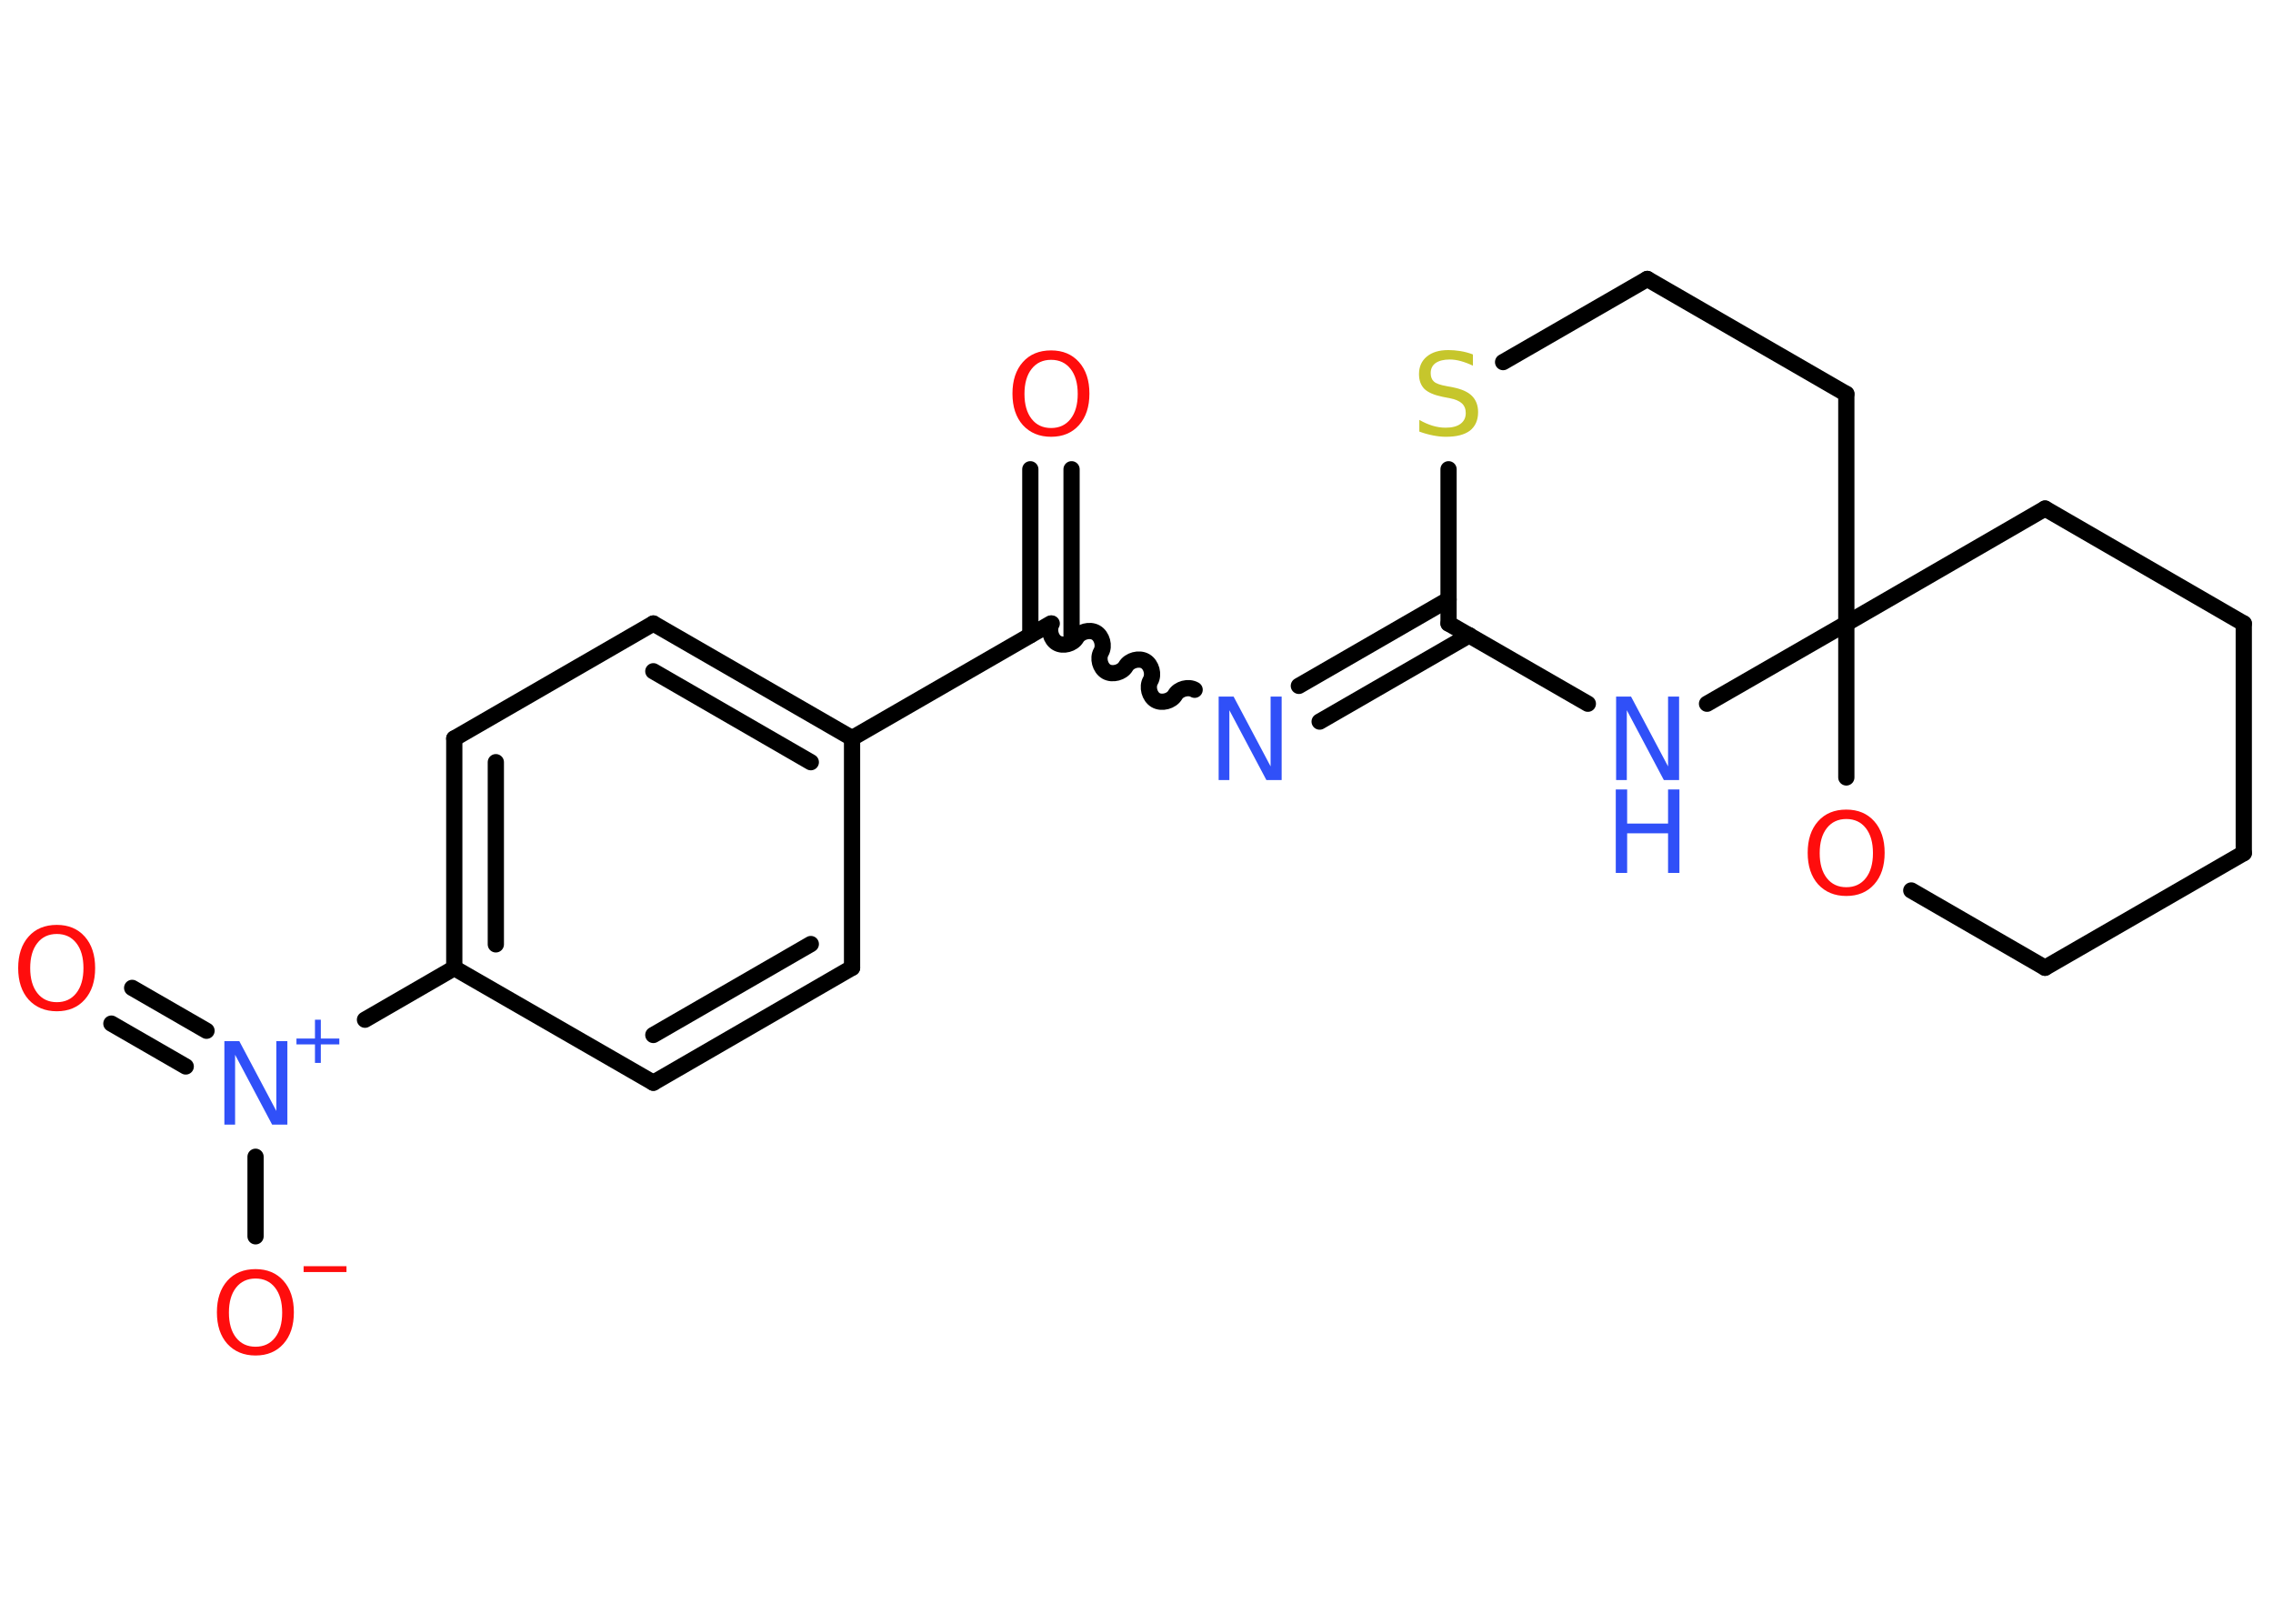 <?xml version='1.0' encoding='UTF-8'?>
<!DOCTYPE svg PUBLIC "-//W3C//DTD SVG 1.1//EN" "http://www.w3.org/Graphics/SVG/1.1/DTD/svg11.dtd">
<svg version='1.2' xmlns='http://www.w3.org/2000/svg' xmlns:xlink='http://www.w3.org/1999/xlink' width='70.0mm' height='50.0mm' viewBox='0 0 70.0 50.0'>
  <desc>Generated by the Chemistry Development Kit (http://github.com/cdk)</desc>
  <g stroke-linecap='round' stroke-linejoin='round' stroke='#000000' stroke-width='.5' fill='#FF0D0D'>
    <rect x='.0' y='.0' width='70.0' height='50.0' fill='#FFFFFF' stroke='none'/>
    <g id='mol1' class='mol'>
      <g id='mol1bnd1' class='bond'>
        <line x1='33.0' y1='14.45' x2='33.0' y2='19.56'/>
        <line x1='31.73' y1='14.45' x2='31.73' y2='19.56'/>
      </g>
      <path id='mol1bnd2' class='bond' d='M36.79 21.24c-.19 -.11 -.49 -.03 -.6 .16c-.11 .19 -.41 .27 -.6 .16c-.19 -.11 -.27 -.41 -.16 -.6c.11 -.19 .03 -.49 -.16 -.6c-.19 -.11 -.49 -.03 -.6 .16c-.11 .19 -.41 .27 -.6 .16c-.19 -.11 -.27 -.41 -.16 -.6c.11 -.19 .03 -.49 -.16 -.6c-.19 -.11 -.49 -.03 -.6 .16c-.11 .19 -.41 .27 -.6 .16c-.19 -.11 -.27 -.41 -.16 -.6' fill='none' stroke='#000000' stroke-width='.5'/>
      <g id='mol1bnd3' class='bond'>
        <line x1='40.0' y1='21.12' x2='44.61' y2='18.46'/>
        <line x1='40.64' y1='22.22' x2='45.25' y2='19.56'/>
      </g>
      <line id='mol1bnd4' class='bond' x1='44.61' y1='19.2' x2='48.9' y2='21.67'/>
      <line id='mol1bnd5' class='bond' x1='52.57' y1='21.67' x2='56.86' y2='19.2'/>
      <line id='mol1bnd6' class='bond' x1='56.86' y1='19.2' x2='62.98' y2='15.66'/>
      <line id='mol1bnd7' class='bond' x1='62.98' y1='15.66' x2='69.1' y2='19.2'/>
      <line id='mol1bnd8' class='bond' x1='69.1' y1='19.2' x2='69.1' y2='26.27'/>
      <line id='mol1bnd9' class='bond' x1='69.1' y1='26.27' x2='62.98' y2='29.8'/>
      <line id='mol1bnd10' class='bond' x1='62.98' y1='29.8' x2='58.86' y2='27.42'/>
      <line id='mol1bnd11' class='bond' x1='56.86' y1='19.2' x2='56.86' y2='23.94'/>
      <line id='mol1bnd12' class='bond' x1='56.86' y1='19.2' x2='56.86' y2='12.13'/>
      <line id='mol1bnd13' class='bond' x1='56.86' y1='12.13' x2='50.73' y2='8.59'/>
      <line id='mol1bnd14' class='bond' x1='50.73' y1='8.59' x2='46.29' y2='11.15'/>
      <line id='mol1bnd15' class='bond' x1='44.61' y1='19.2' x2='44.61' y2='14.45'/>
      <line id='mol1bnd16' class='bond' x1='32.36' y1='19.2' x2='26.24' y2='22.73'/>
      <g id='mol1bnd17' class='bond'>
        <line x1='26.24' y1='22.73' x2='20.12' y2='19.2'/>
        <line x1='24.97' y1='23.47' x2='20.12' y2='20.67'/>
      </g>
      <line id='mol1bnd18' class='bond' x1='20.12' y1='19.2' x2='13.99' y2='22.74'/>
      <g id='mol1bnd19' class='bond'>
        <line x1='13.99' y1='22.74' x2='13.99' y2='29.81'/>
        <line x1='15.27' y1='23.47' x2='15.27' y2='29.08'/>
      </g>
      <line id='mol1bnd20' class='bond' x1='13.99' y1='29.81' x2='11.24' y2='31.4'/>
      <g id='mol1bnd21' class='bond'>
        <line x1='5.72' y1='32.84' x2='3.43' y2='31.52'/>
        <line x1='6.36' y1='31.74' x2='4.07' y2='30.42'/>
      </g>
      <line id='mol1bnd22' class='bond' x1='7.87' y1='35.62' x2='7.87' y2='38.07'/>
      <line id='mol1bnd23' class='bond' x1='13.99' y1='29.81' x2='20.12' y2='33.34'/>
      <g id='mol1bnd24' class='bond'>
        <line x1='20.12' y1='33.34' x2='26.24' y2='29.8'/>
        <line x1='20.12' y1='31.87' x2='24.97' y2='29.07'/>
      </g>
      <line id='mol1bnd25' class='bond' x1='26.24' y1='22.73' x2='26.24' y2='29.8'/>
      <path id='mol1atm1' class='atom' d='M32.37 11.08q-.38 .0 -.6 .28q-.22 .28 -.22 .77q.0 .49 .22 .77q.22 .28 .6 .28q.38 .0 .6 -.28q.22 -.28 .22 -.77q.0 -.49 -.22 -.77q-.22 -.28 -.6 -.28zM32.37 10.79q.54 .0 .86 .36q.32 .36 .32 .97q.0 .61 -.32 .97q-.32 .36 -.86 .36q-.54 .0 -.87 -.36q-.32 -.36 -.32 -.97q.0 -.61 .32 -.97q.32 -.36 .87 -.36z' stroke='none'/>
      <path id='mol1atm3' class='atom' d='M37.52 21.45h.47l1.14 2.15v-2.15h.34v2.57h-.47l-1.14 -2.15v2.15h-.33v-2.57z' stroke='none' fill='#3050F8'/>
      <g id='mol1atm5' class='atom'>
        <path d='M49.76 21.45h.47l1.14 2.15v-2.15h.34v2.57h-.47l-1.14 -2.15v2.15h-.33v-2.57z' stroke='none' fill='#3050F8'/>
        <path d='M49.76 24.31h.35v1.05h1.26v-1.05h.35v2.57h-.35v-1.22h-1.26v1.22h-.35v-2.57z' stroke='none' fill='#3050F8'/>
      </g>
      <path id='mol1atm11' class='atom' d='M56.86 25.22q-.38 .0 -.6 .28q-.22 .28 -.22 .77q.0 .49 .22 .77q.22 .28 .6 .28q.38 .0 .6 -.28q.22 -.28 .22 -.77q.0 -.49 -.22 -.77q-.22 -.28 -.6 -.28zM56.86 24.93q.54 .0 .86 .36q.32 .36 .32 .97q.0 .61 -.32 .97q-.32 .36 -.86 .36q-.54 .0 -.87 -.36q-.32 -.36 -.32 -.97q.0 -.61 .32 -.97q.32 -.36 .87 -.36z' stroke='none'/>
      <path id='mol1atm14' class='atom' d='M45.36 10.92v.34q-.19 -.09 -.37 -.14q-.18 -.05 -.34 -.05q-.28 .0 -.44 .11q-.15 .11 -.15 .31q.0 .17 .1 .26q.1 .09 .39 .14l.21 .04q.39 .08 .57 .26q.19 .19 .19 .5q.0 .37 -.25 .57q-.25 .19 -.74 .19q-.18 .0 -.39 -.04q-.21 -.04 -.43 -.12v-.36q.21 .12 .41 .18q.2 .06 .4 .06q.3 .0 .46 -.12q.16 -.12 .16 -.33q.0 -.19 -.12 -.3q-.12 -.11 -.38 -.16l-.21 -.04q-.39 -.08 -.56 -.24q-.17 -.17 -.17 -.46q.0 -.34 .24 -.54q.24 -.2 .66 -.2q.18 .0 .37 .03q.19 .03 .38 .1z' stroke='none' fill='#C6C62C'/>
      <g id='mol1atm19' class='atom'>
        <path d='M6.9 32.06h.47l1.14 2.15v-2.15h.34v2.57h-.47l-1.14 -2.15v2.15h-.33v-2.57z' stroke='none' fill='#3050F8'/>
        <path d='M9.88 31.4v.58h.57v.18h-.57v.57h-.18v-.57h-.57v-.18h.57v-.58h.18z' stroke='none' fill='#3050F8'/>
      </g>
      <path id='mol1atm20' class='atom' d='M1.75 28.76q-.38 .0 -.6 .28q-.22 .28 -.22 .77q.0 .49 .22 .77q.22 .28 .6 .28q.38 .0 .6 -.28q.22 -.28 .22 -.77q.0 -.49 -.22 -.77q-.22 -.28 -.6 -.28zM1.75 28.48q.54 .0 .86 .36q.32 .36 .32 .97q.0 .61 -.32 .97q-.32 .36 -.86 .36q-.54 .0 -.87 -.36q-.32 -.36 -.32 -.97q.0 -.61 .32 -.97q.32 -.36 .87 -.36z' stroke='none'/>
      <g id='mol1atm21' class='atom'>
        <path d='M7.87 39.37q-.38 .0 -.6 .28q-.22 .28 -.22 .77q.0 .49 .22 .77q.22 .28 .6 .28q.38 .0 .6 -.28q.22 -.28 .22 -.77q.0 -.49 -.22 -.77q-.22 -.28 -.6 -.28zM7.87 39.08q.54 .0 .86 .36q.32 .36 .32 .97q.0 .61 -.32 .97q-.32 .36 -.86 .36q-.54 .0 -.87 -.36q-.32 -.36 -.32 -.97q.0 -.61 .32 -.97q.32 -.36 .87 -.36z' stroke='none'/>
        <path d='M9.35 38.99h1.32v.18h-1.32v-.18z' stroke='none'/>
      </g>
    </g>
  </g>
</svg>
